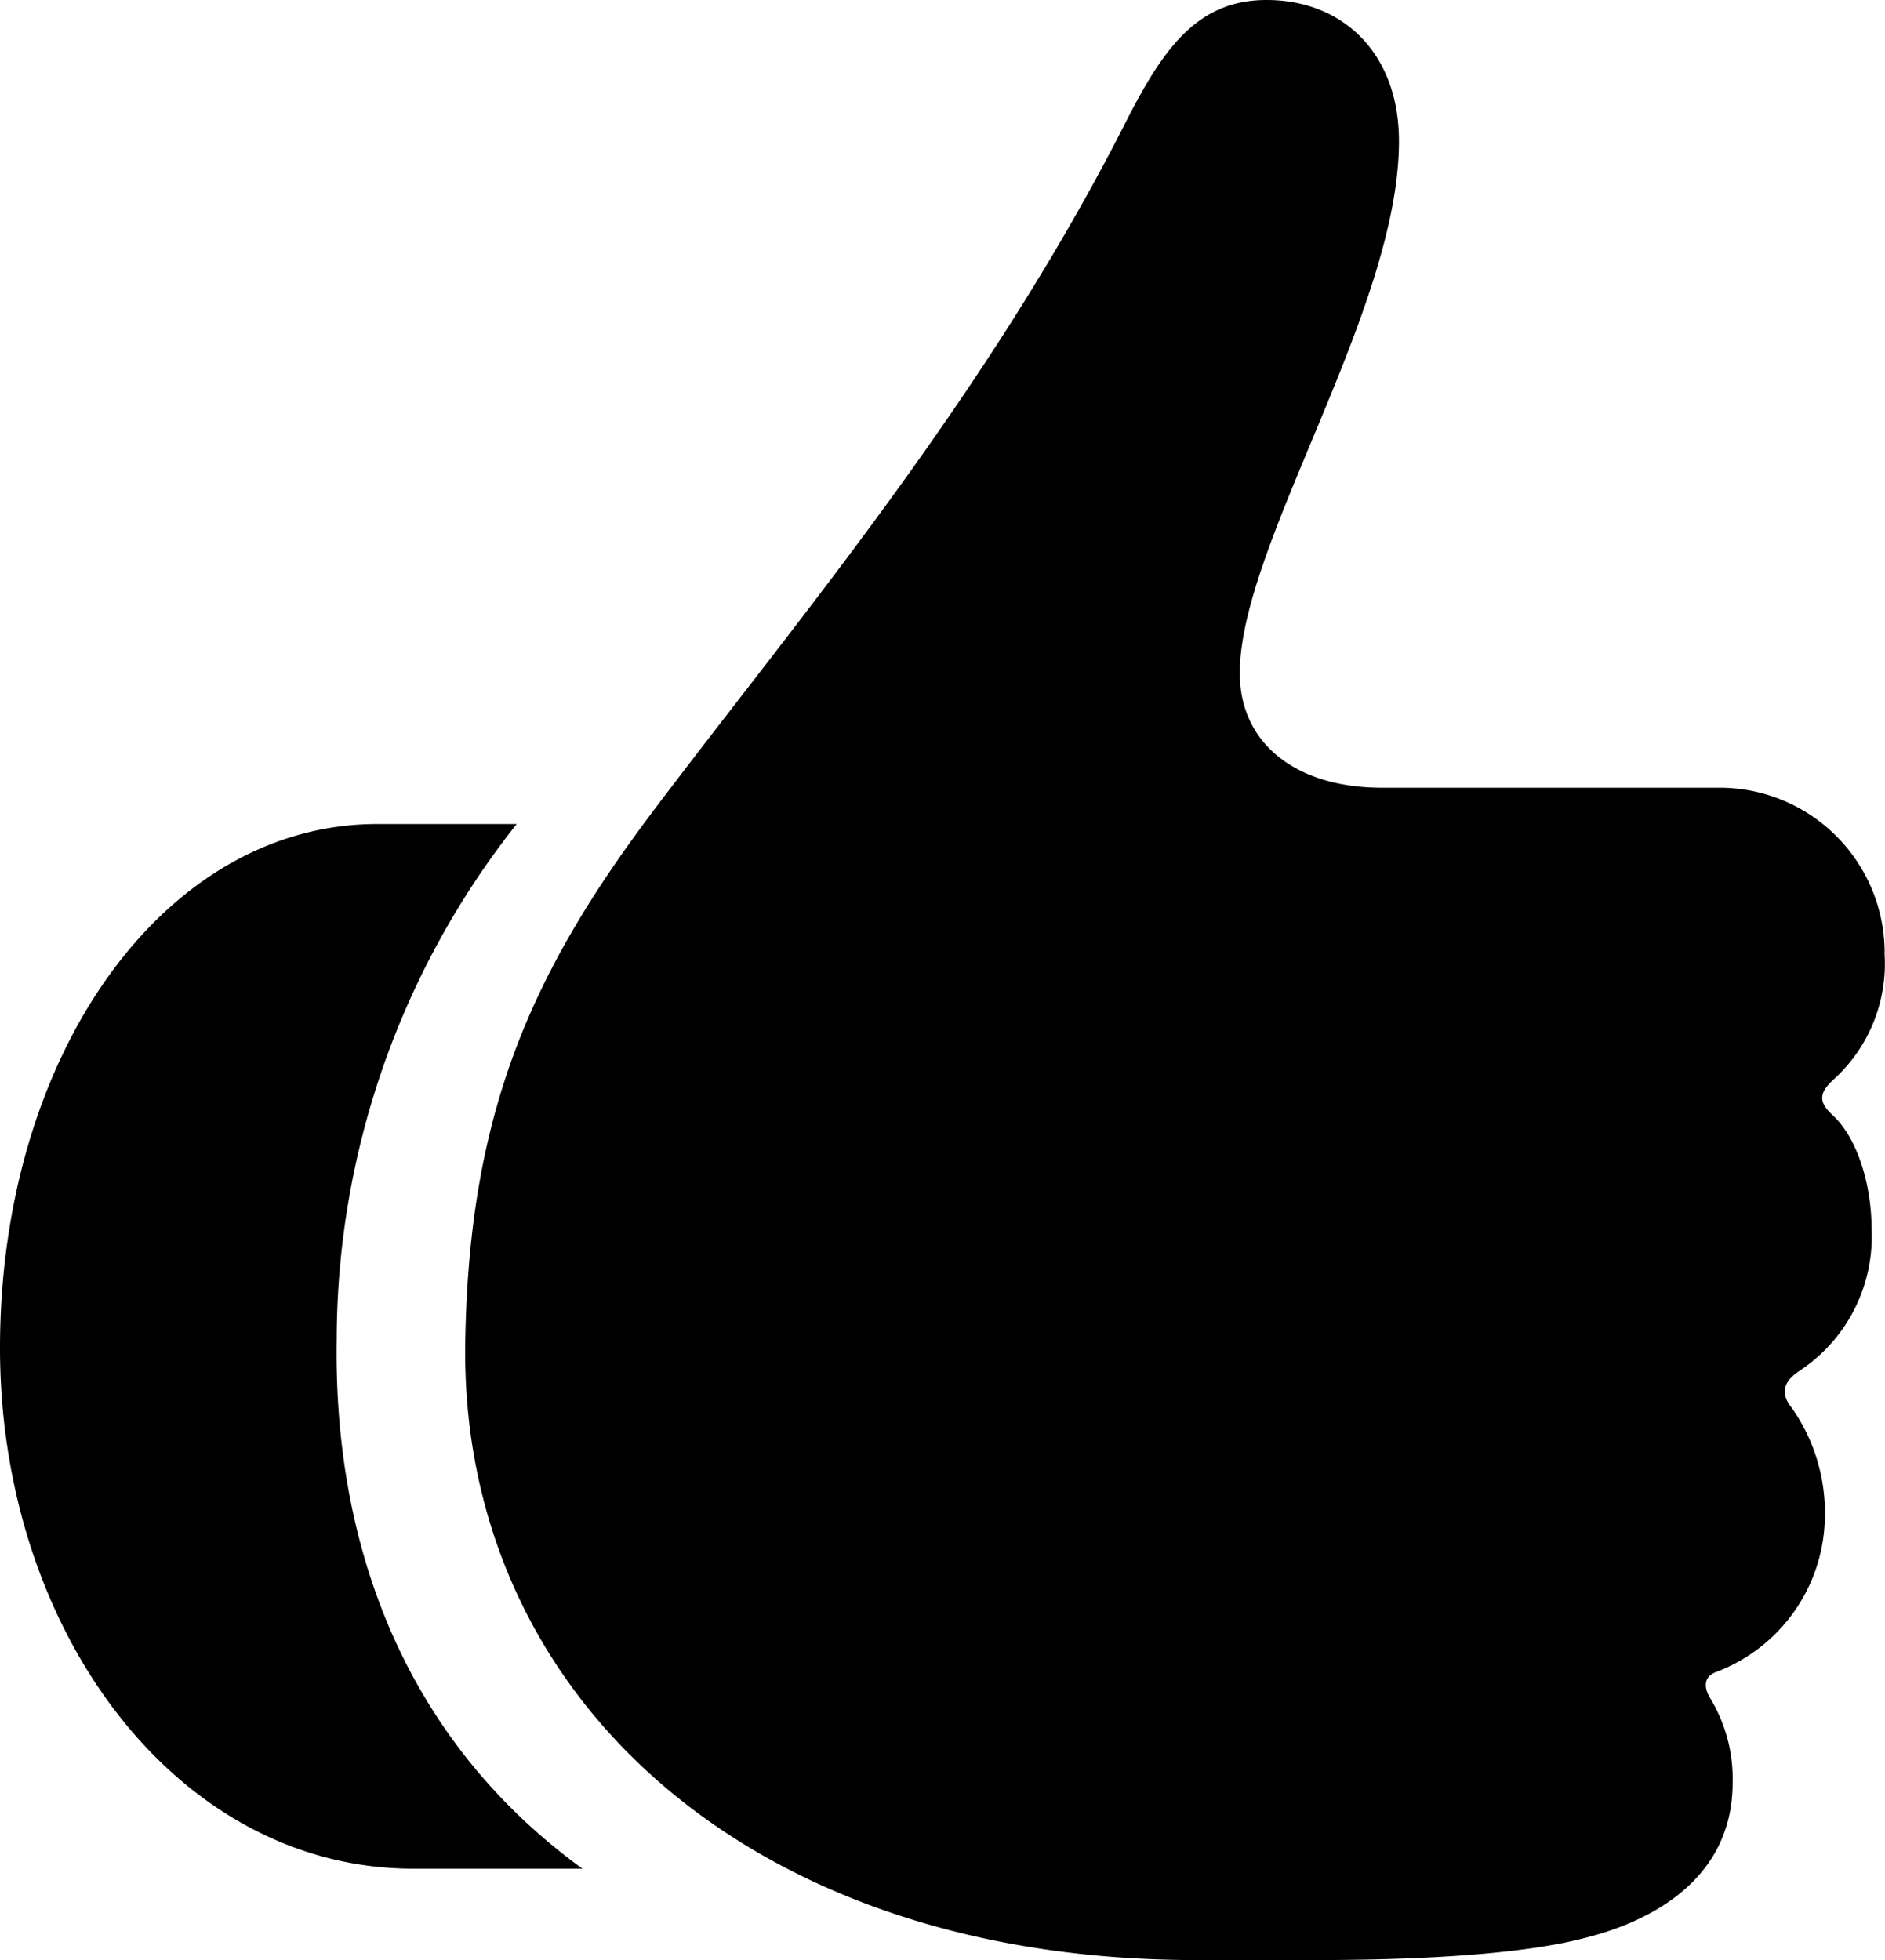 <svg xmlns="http://www.w3.org/2000/svg" viewBox="0 0 99.71 103.67"><g id="Layer_2" data-name="Layer 2"><g id="Layer_1-2" data-name="Layer 1"><g id="Regular-M"><path d="M24.61,71c-.29,18.45,14.7,32.47,38.18,32.66l6.94,0c6.54,0,11.37-.44,14.11-1.17,4-1,7.81-3.42,7.81-8.2a8.2,8.2,0,0,0-1.17-4.45c-.39-.63-.34-1.17.29-1.41a8.89,8.89,0,0,0,5.76-8.25,9.63,9.63,0,0,0-1.75-5.72c-.59-.73-.49-1.36.39-1.95A8.5,8.5,0,0,0,99,65c0-2.3-.73-4.83-2.1-6.06-.78-.73-.63-1.22.2-1.95a8.25,8.25,0,0,0,2.59-6.49,8.73,8.73,0,0,0-8.79-8.84H73.1c-4.55,0-7.52-2.34-7.52-6.06C65.58,28.81,74,16.41,74,7.47,74,2.78,71,0,67,0c-3.61,0-5.42,2.49-7.37,6.3C52.2,21,42.14,32.81,34.47,43,28,51.61,24.8,59,24.61,71ZM0,71.29c0,15,9.38,27.54,21.87,27.54h8.94c-9.08-6.59-13.18-16.6-13-28a44,44,0,0,1,9.52-27.25H20C8.69,43.55,0,55.76,0,71.29Z"/></g></g></g></svg>
